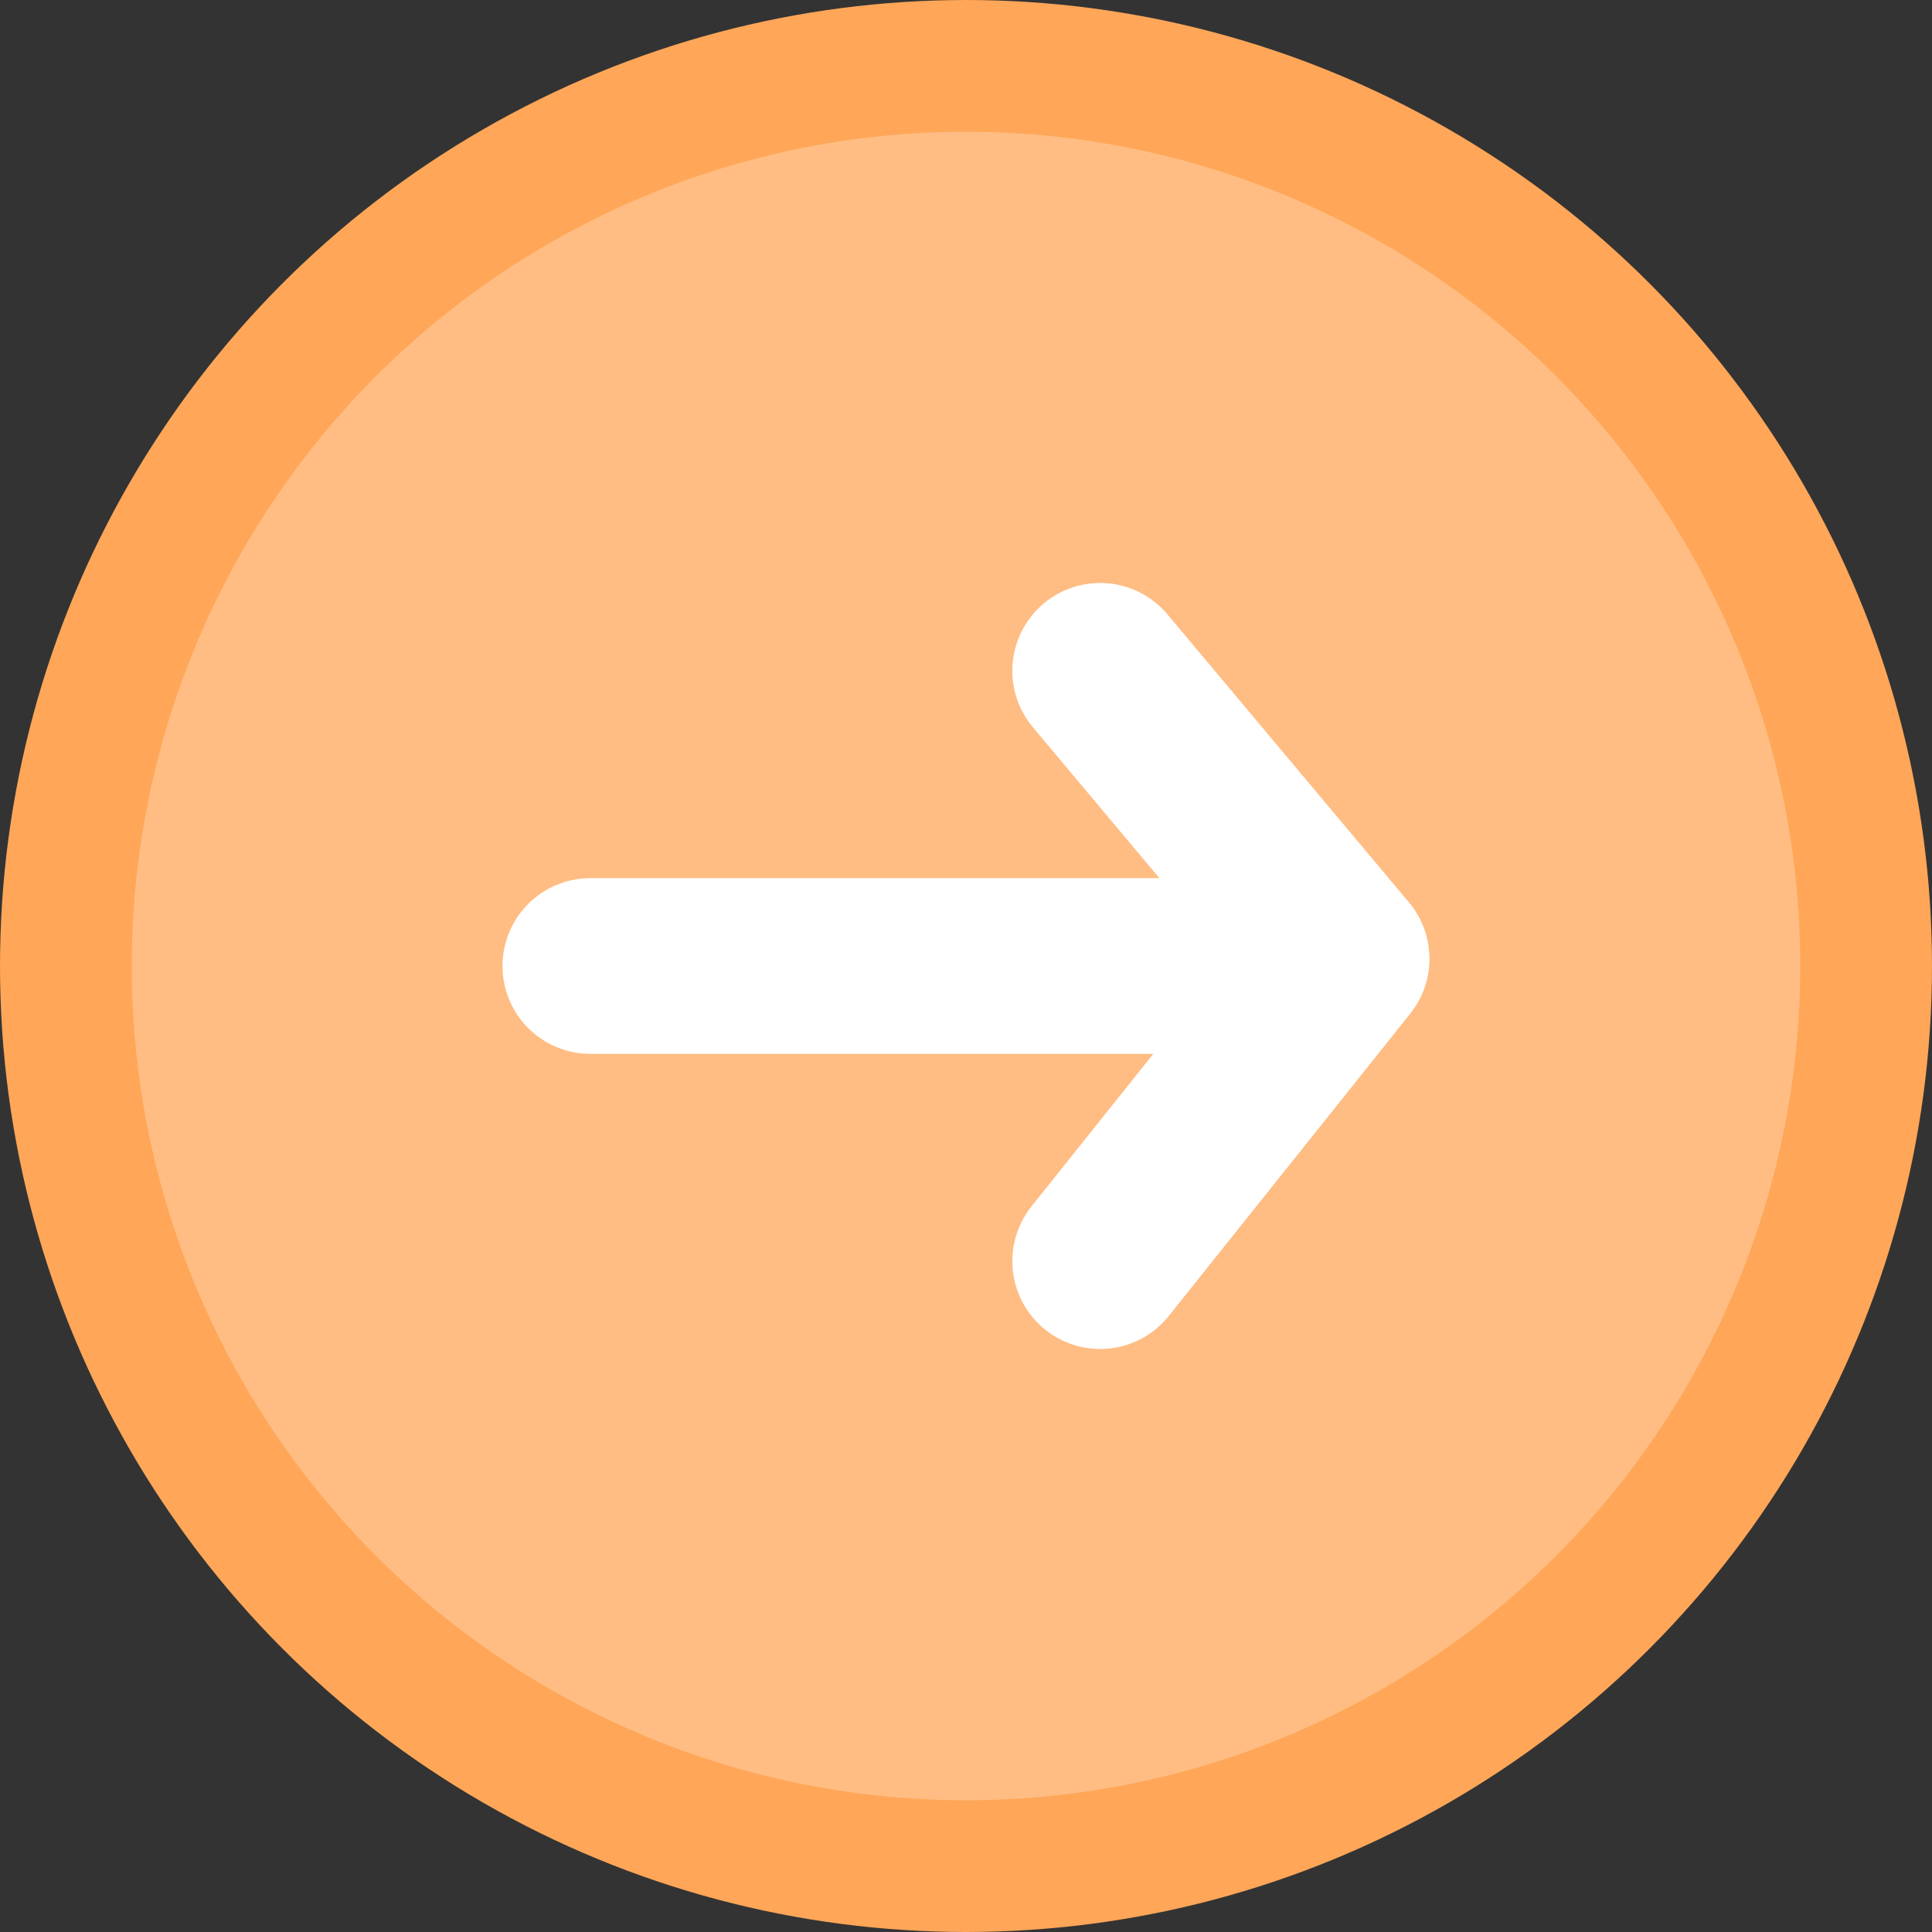<svg width="44" height="44" viewBox="0 0 44 44" fill="none" xmlns="http://www.w3.org/2000/svg">
<rect x="0" y="0" width="44" height="44" fill="#333333" stroke="none"/>
<circle cx="22" cy="22" r="20.5" fill="#FFBD83" stroke="#FFA658" stroke-width="3"/>
<path d="M13.444 22L27.499 22" stroke="white" stroke-width="4" stroke-linecap="round"/>
<path d="M25.055 15.277L30.555 21.836L25.055 28.722" stroke="white" stroke-width="4" stroke-linecap="round" stroke-linejoin="round"/>
</svg>
